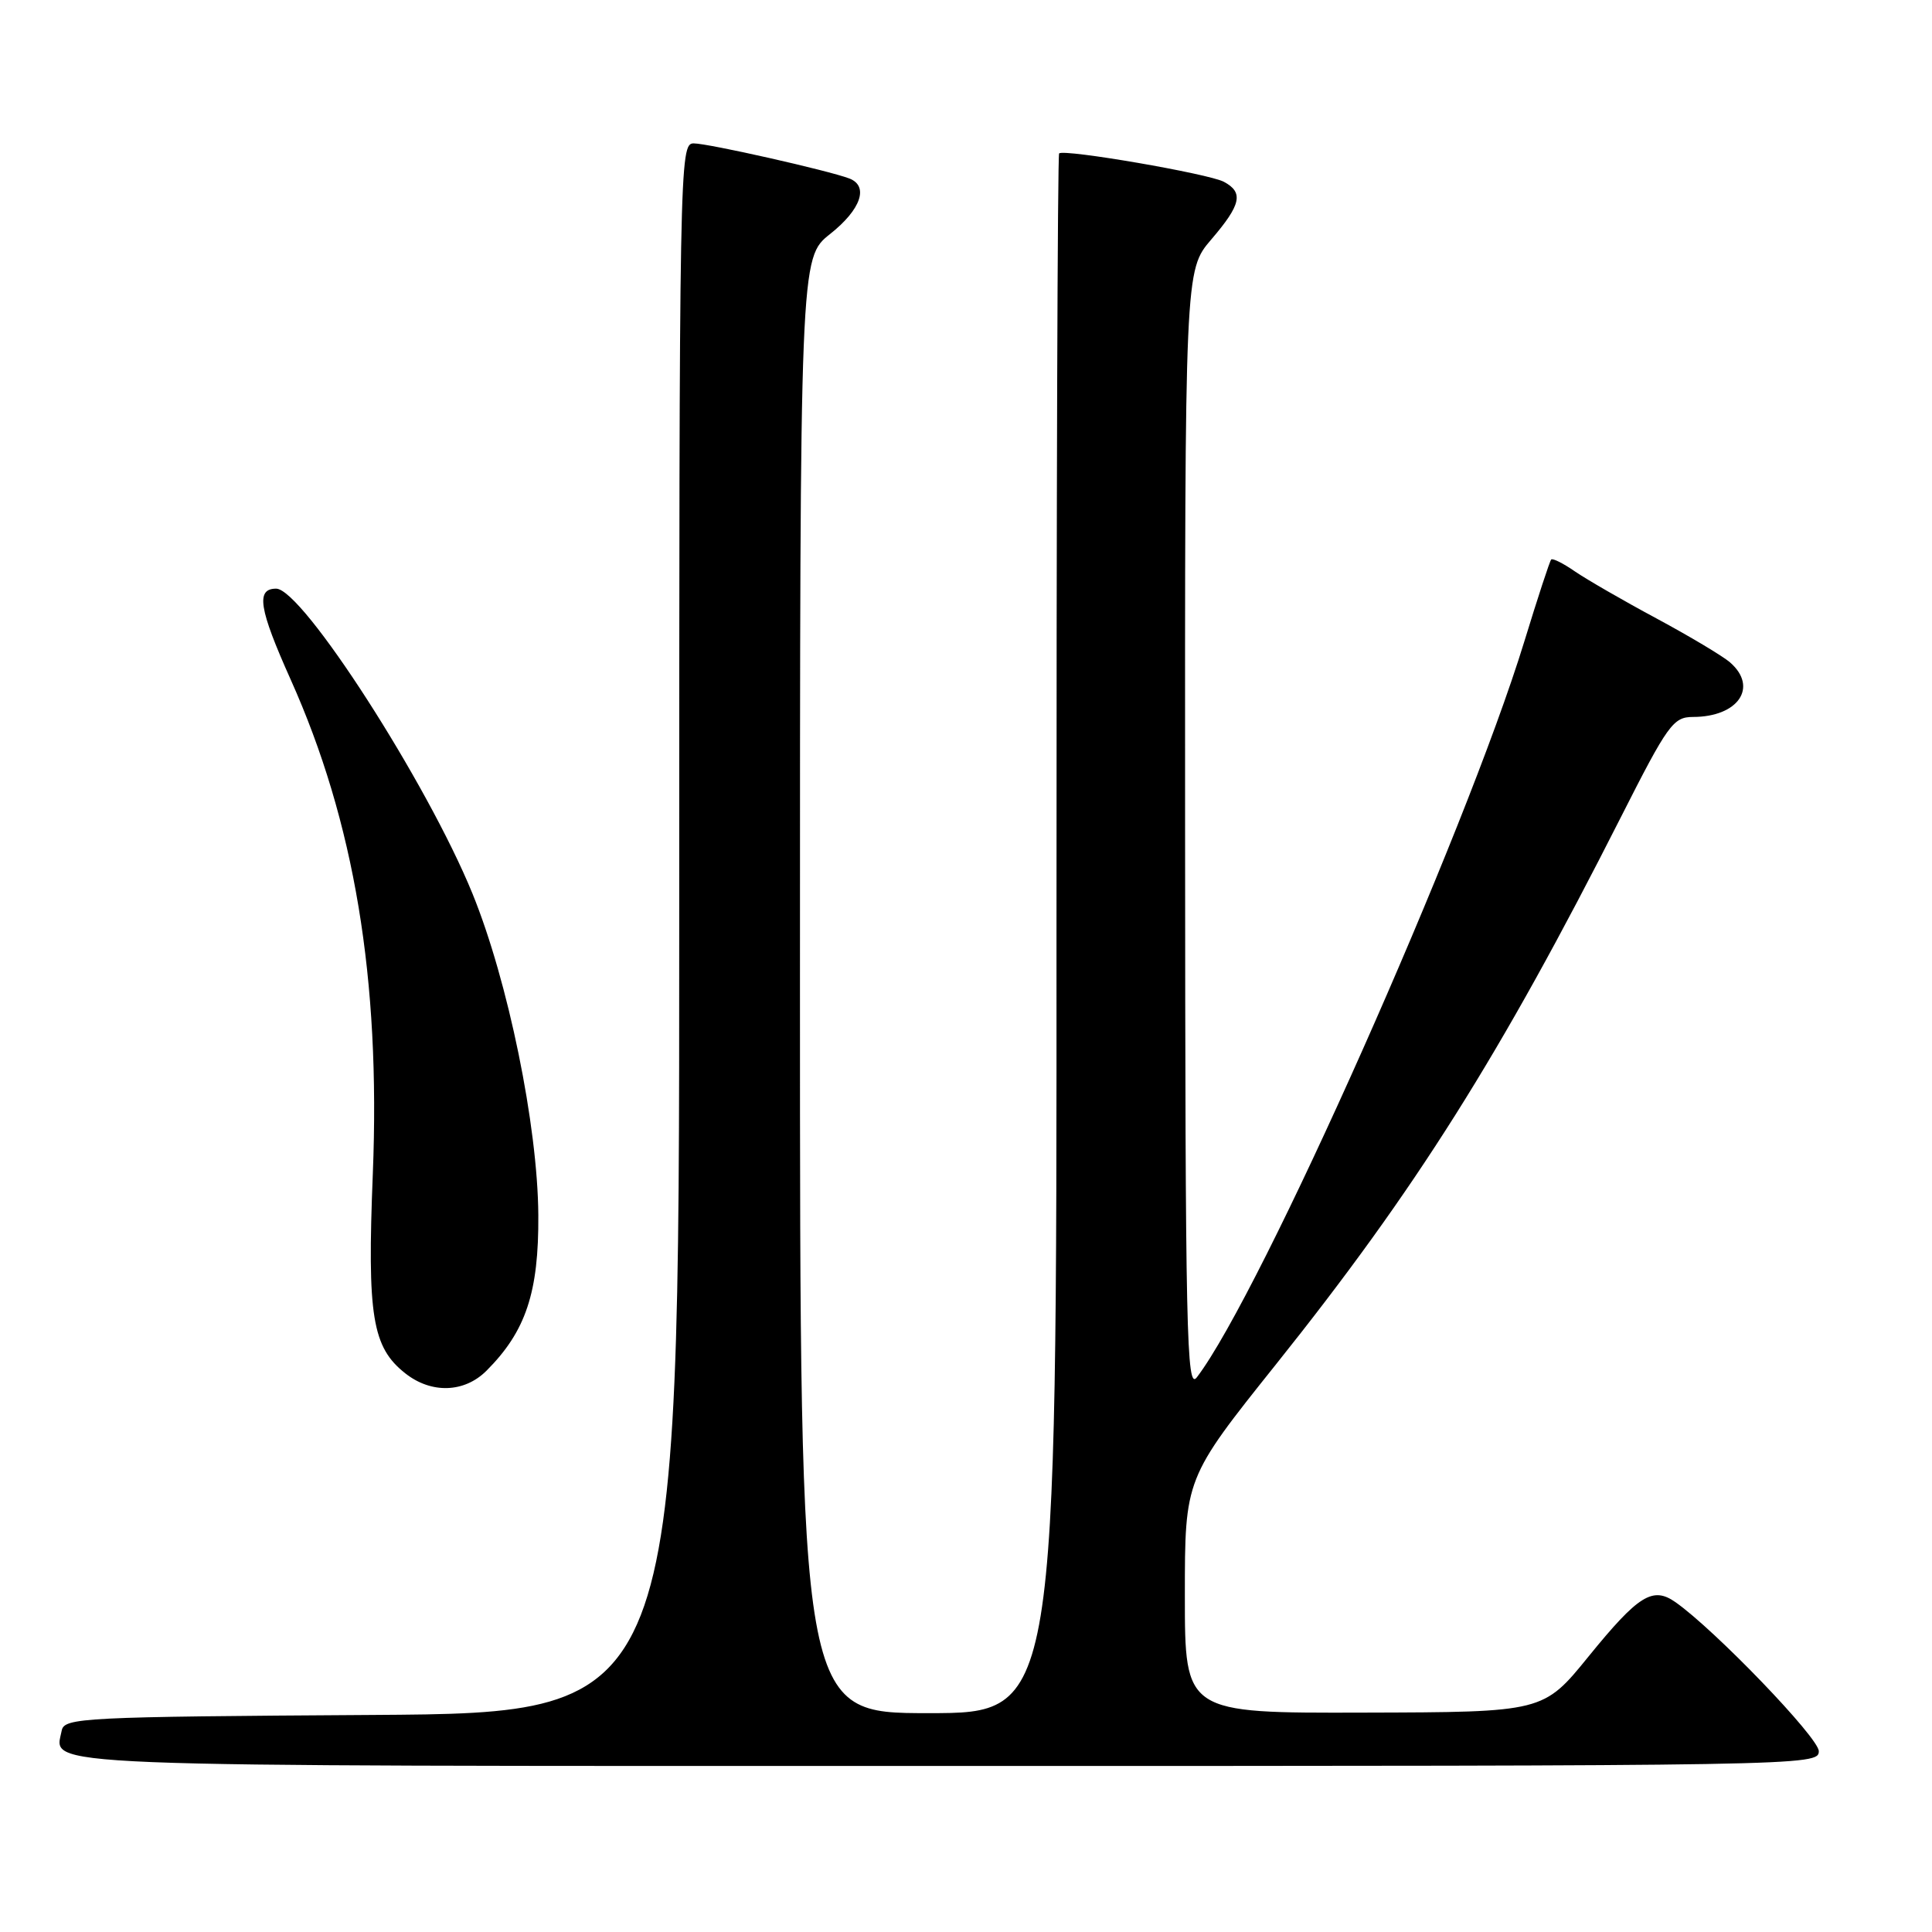 <?xml version="1.0" encoding="UTF-8" standalone="no"?>
<!DOCTYPE svg PUBLIC "-//W3C//DTD SVG 1.1//EN" "http://www.w3.org/Graphics/SVG/1.1/DTD/svg11.dtd" >
<svg xmlns="http://www.w3.org/2000/svg" xmlns:xlink="http://www.w3.org/1999/xlink" version="1.1" viewBox="0 0 256 256">
 <g >
 <path fill="currentColor"
d=" M 241.00 232.04 C 241.00 230.27 227.22 215.95 222.00 212.29 C 218.99 210.18 217.10 211.36 210.50 219.48 C 204.50 226.87 204.50 226.87 180.75 226.93 C 157.00 227.00 157.00 227.00 157.00 211.45 C 157.00 195.90 157.00 195.90 169.07 180.79 C 187.61 157.59 198.78 139.86 214.79 108.25 C 221.00 95.99 221.71 95.01 224.32 95.00 C 230.32 95.00 233.01 91.06 229.25 87.78 C 228.29 86.94 223.90 84.32 219.50 81.95 C 215.10 79.59 210.24 76.78 208.69 75.72 C 207.15 74.65 205.73 73.94 205.54 74.14 C 205.35 74.34 203.75 79.22 201.98 85.00 C 194.15 110.53 167.05 171.44 158.59 182.50 C 157.22 184.30 157.06 177.09 157.03 110.16 C 157.00 35.82 157.00 35.82 160.50 31.73 C 164.46 27.11 164.81 25.50 162.17 24.09 C 160.18 23.02 140.96 19.71 140.34 20.33 C 140.13 20.53 139.98 67.12 139.99 123.85 C 140.02 227.00 140.02 227.00 123.01 227.00 C 106.00 227.00 106.00 227.00 106.00 130.58 C 106.00 34.17 106.00 34.17 110.00 31.00 C 114.08 27.77 115.16 24.66 112.54 23.65 C 109.80 22.60 93.84 19.00 91.92 19.00 C 90.04 19.00 90.00 21.09 90.00 122.99 C 90.00 226.98 90.00 226.98 49.26 227.24 C 10.96 227.48 8.51 227.61 8.18 229.30 C 7.24 234.21 2.03 234.00 125.62 234.00 C 239.50 234.00 241.00 233.97 241.00 232.04 Z  M 64.46 181.63 C 69.68 176.41 71.40 171.24 71.33 161.00 C 71.25 149.15 67.32 129.99 62.61 118.42 C 56.61 103.72 40.06 78.00 36.59 78.00 C 33.88 78.00 34.31 80.66 38.50 90.01 C 46.96 108.88 50.43 129.70 49.40 155.55 C 48.64 174.40 49.32 178.53 53.71 181.98 C 57.16 184.70 61.53 184.56 64.46 181.63 Z "/>
</g>
</svg>
